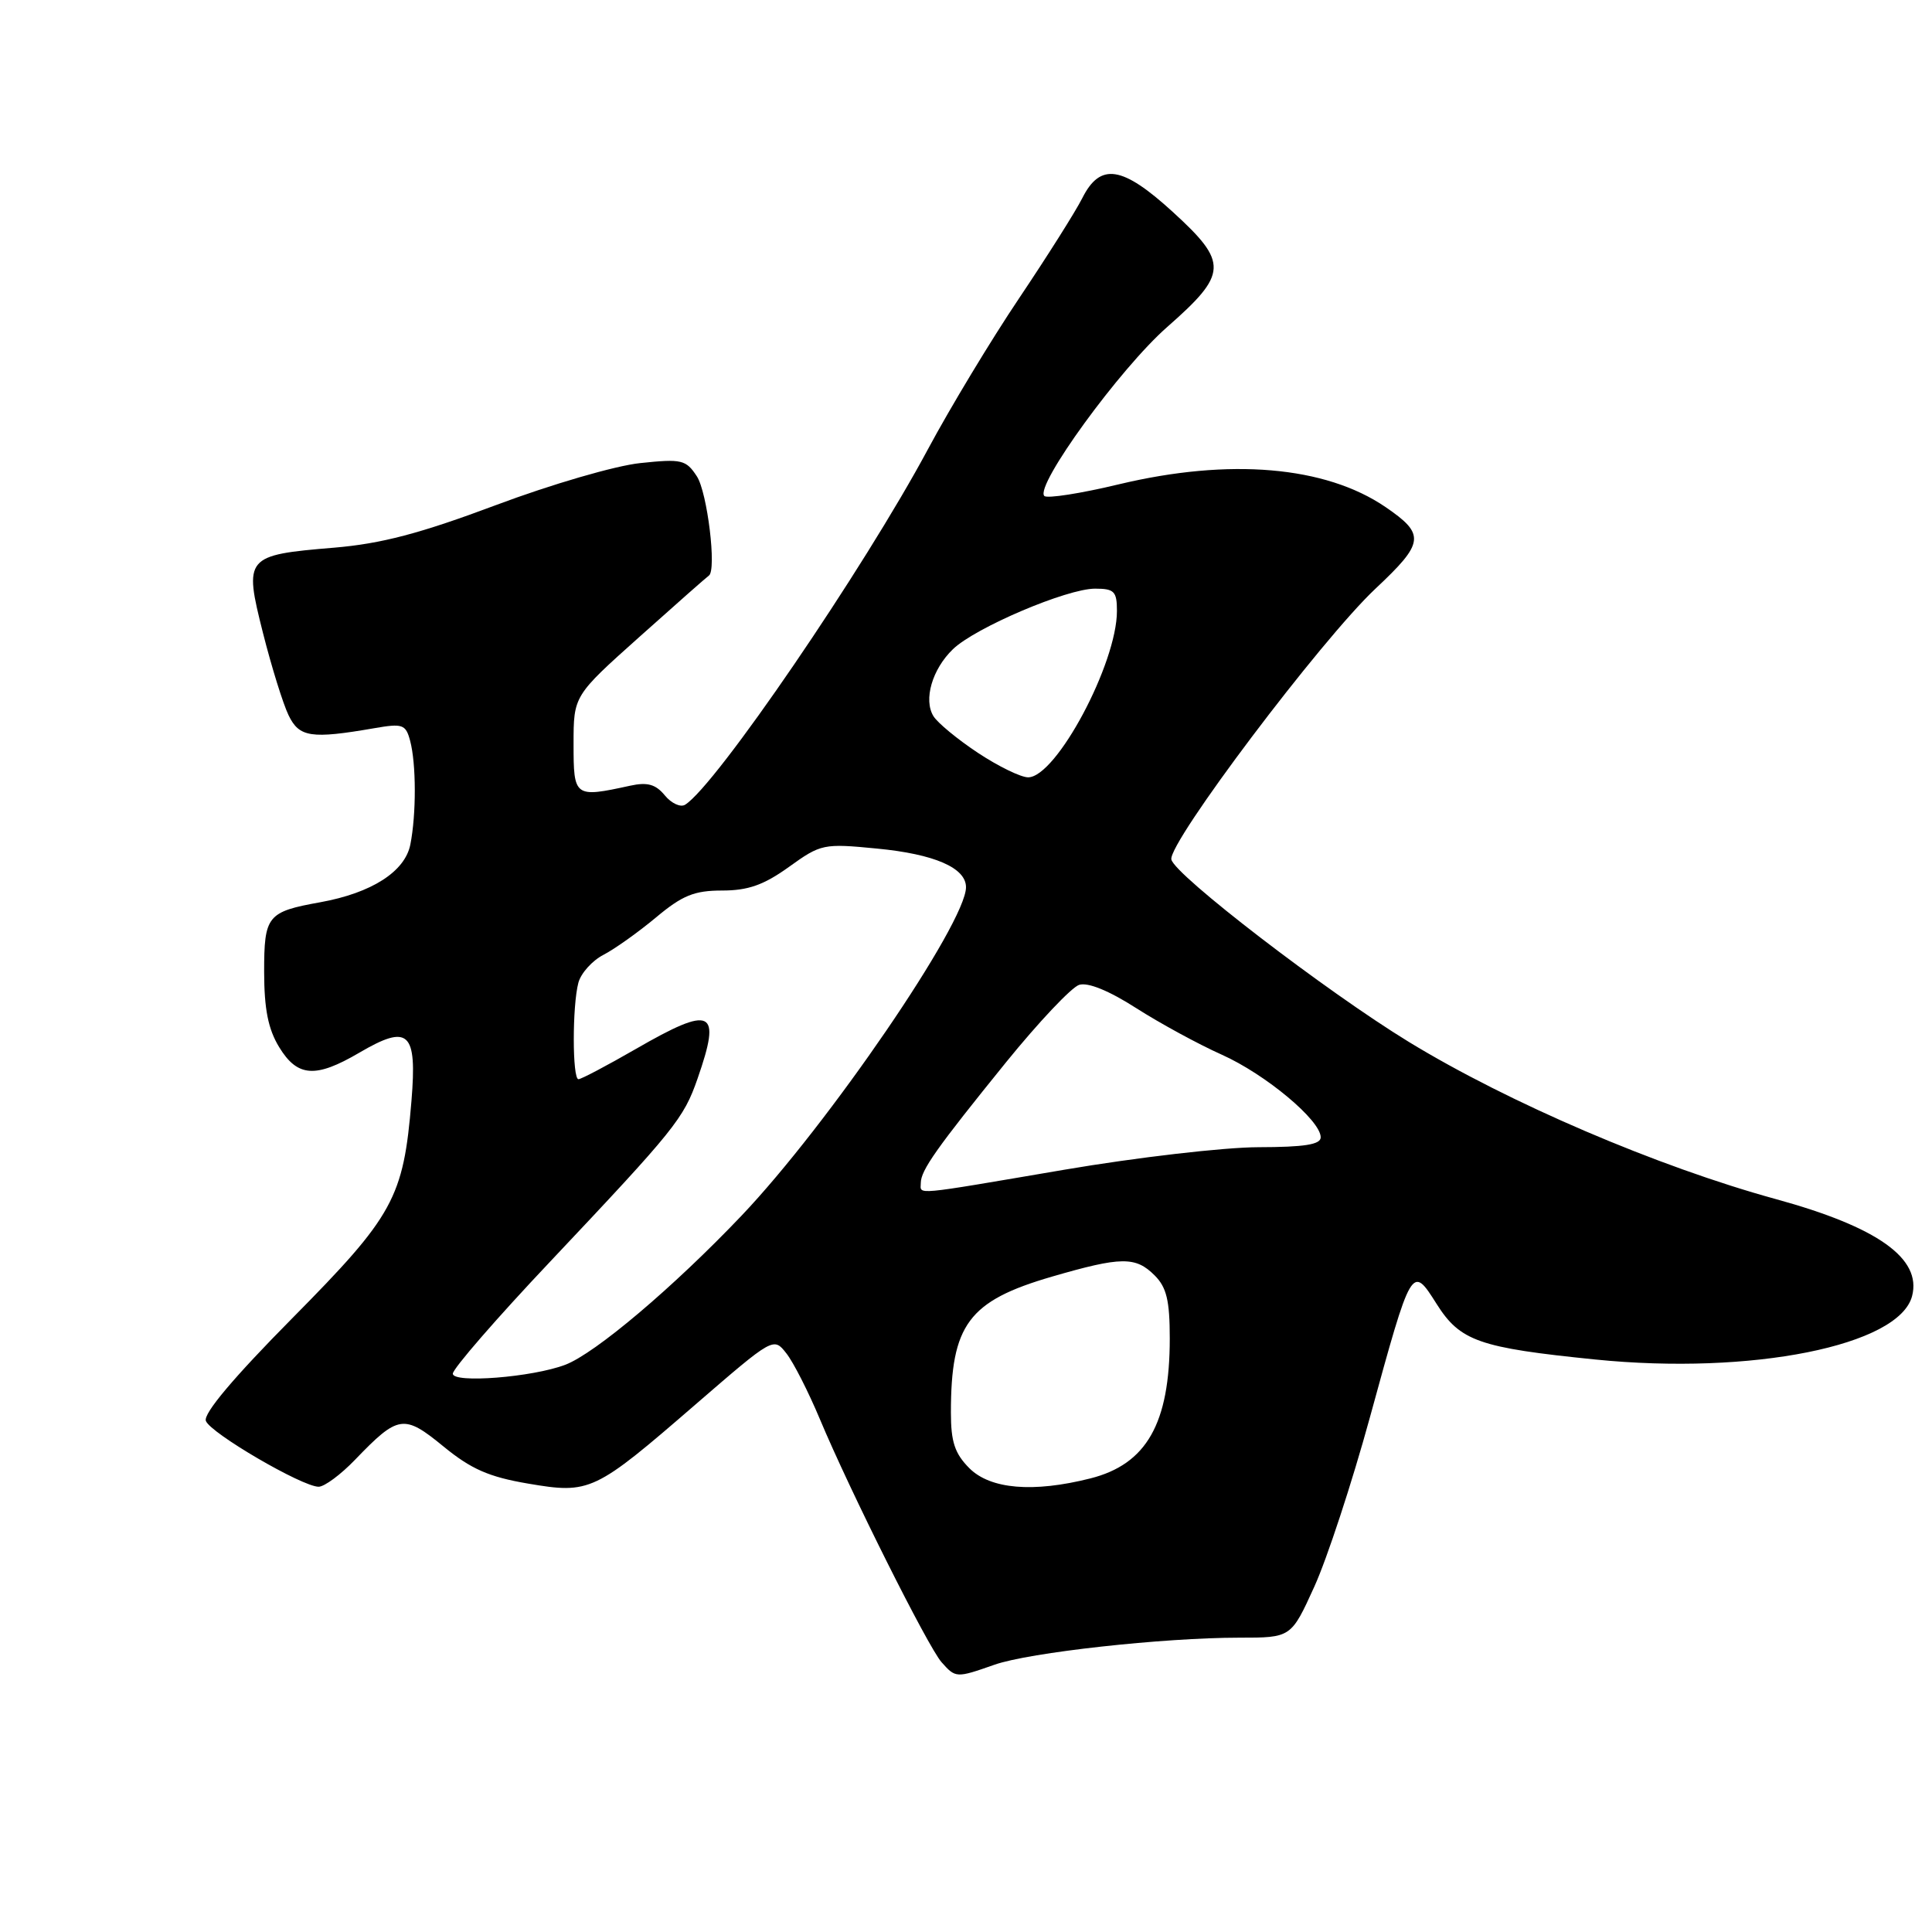 <?xml version="1.0" encoding="UTF-8" standalone="no"?>
<!DOCTYPE svg PUBLIC "-//W3C//DTD SVG 1.1//EN" "http://www.w3.org/Graphics/SVG/1.1/DTD/svg11.dtd" >
<svg xmlns="http://www.w3.org/2000/svg" xmlns:xlink="http://www.w3.org/1999/xlink" version="1.1" viewBox="0 0 256 256">
 <g >
 <path fill="currentColor"
d=" M 131.76 220.59 C 136.36 218.96 154.12 217.00 164.22 217.00 C 171.08 217.00 171.08 217.00 174.15 210.25 C 175.84 206.54 179.15 196.45 181.51 187.84 C 187.07 167.56 187.06 167.56 190.36 172.78 C 193.48 177.71 195.96 178.58 211.37 180.14 C 232.07 182.23 251.64 178.31 253.36 171.74 C 254.66 166.76 248.81 162.59 235.32 158.89 C 219.65 154.59 199.92 146.14 186.68 138.06 C 175.73 131.37 155.60 115.90 155.21 113.88 C 154.79 111.65 175.06 84.76 182.26 78.00 C 188.76 71.90 188.89 70.81 183.58 67.18 C 175.61 61.75 162.93 60.67 148.27 64.17 C 143.20 65.39 138.75 66.08 138.38 65.72 C 137.07 64.41 148.42 48.80 154.67 43.32 C 162.70 36.26 162.77 34.82 155.42 28.10 C 148.70 21.96 145.80 21.51 143.41 26.25 C 142.51 28.04 138.74 34.00 135.05 39.50 C 131.35 45.00 125.92 54.00 122.97 59.50 C 114.44 75.41 94.83 104.13 90.78 106.63 C 90.17 107.01 88.96 106.45 88.09 105.39 C 86.88 103.92 85.78 103.61 83.50 104.11 C 76.11 105.72 76.00 105.64 76.00 98.59 C 76.00 92.19 76.00 92.19 84.75 84.37 C 89.56 80.07 93.69 76.42 93.93 76.27 C 94.98 75.56 93.73 65.26 92.34 63.12 C 90.90 60.92 90.34 60.78 84.85 61.36 C 81.55 61.70 73.04 64.18 65.71 66.93 C 55.64 70.70 50.54 72.04 44.27 72.57 C 32.48 73.55 32.30 73.78 34.84 83.85 C 35.98 88.36 37.51 93.28 38.24 94.78 C 39.65 97.70 41.22 97.94 49.60 96.49 C 53.35 95.84 53.76 95.98 54.34 98.14 C 55.16 101.20 55.17 107.89 54.37 111.92 C 53.65 115.50 49.24 118.32 42.45 119.55 C 35.40 120.82 35.00 121.32 35.00 128.79 C 35.01 133.71 35.53 136.36 36.99 138.75 C 39.41 142.72 41.81 142.89 47.59 139.50 C 54.16 135.65 55.28 136.68 54.52 145.88 C 53.46 158.73 52.17 161.08 38.74 174.66 C 30.95 182.53 26.91 187.33 27.28 188.28 C 27.90 189.91 40.05 197.00 42.22 197.00 C 42.98 197.00 45.16 195.39 47.05 193.42 C 52.78 187.47 53.51 187.36 58.77 191.67 C 62.43 194.67 64.79 195.70 69.95 196.58 C 78.18 197.98 78.75 197.71 92.17 186.09 C 102.50 177.16 102.50 177.16 104.20 179.33 C 105.14 180.52 107.12 184.43 108.62 188.00 C 112.59 197.49 122.96 218.22 124.76 220.25 C 126.63 222.36 126.71 222.36 131.76 220.59 Z  M 128.45 194.55 C 126.51 192.60 126.00 191.06 126.00 187.17 C 126.00 175.51 128.33 172.38 139.39 169.16 C 148.58 166.49 150.47 166.47 153.00 169.00 C 154.58 170.58 155.00 172.33 155.00 177.35 C 155.00 188.62 151.93 194.02 144.47 195.90 C 136.90 197.81 131.24 197.33 128.45 194.55 Z  M 60.00 182.02 C 60.00 181.37 65.80 174.68 72.90 167.17 C 89.45 149.63 90.59 148.22 92.43 142.92 C 95.63 133.74 94.39 133.15 84.24 139.00 C 80.42 141.20 77.01 143.00 76.65 143.00 C 75.83 143.00 75.82 133.27 76.64 130.21 C 76.98 128.95 78.47 127.29 79.96 126.52 C 81.45 125.75 84.58 123.52 86.93 121.56 C 90.42 118.64 92.00 118.00 95.68 118.00 C 99.12 118.00 101.20 117.27 104.54 114.87 C 108.78 111.82 109.11 111.75 116.20 112.44 C 123.82 113.17 128.00 114.99 128.00 117.56 C 128.00 122.30 109.73 149.02 98.26 161.08 C 89.21 170.59 78.86 179.34 74.90 180.84 C 70.54 182.50 60.00 183.32 60.00 182.02 Z  M 122.01 156.75 C 122.02 155.07 124.07 152.16 133.32 140.74 C 137.63 135.43 141.98 130.82 142.99 130.50 C 144.15 130.13 146.95 131.27 150.55 133.58 C 153.70 135.59 158.80 138.37 161.89 139.75 C 167.71 142.36 175.00 148.45 175.00 150.70 C 175.00 151.66 172.84 152.00 166.75 152.01 C 162.21 152.02 150.62 153.36 141.00 155.00 C 120.61 158.47 122.00 158.34 122.01 156.75 Z  M 129.57 99.75 C 126.87 97.96 124.23 95.78 123.69 94.90 C 122.34 92.72 123.52 88.67 126.27 86.02 C 129.24 83.16 141.36 78.00 145.10 78.00 C 147.65 78.00 148.00 78.36 148.00 80.96 C 148.00 87.92 139.95 103.00 136.23 103.00 C 135.27 103.00 132.27 101.54 129.57 99.75 Z "/>
</g>
</svg>